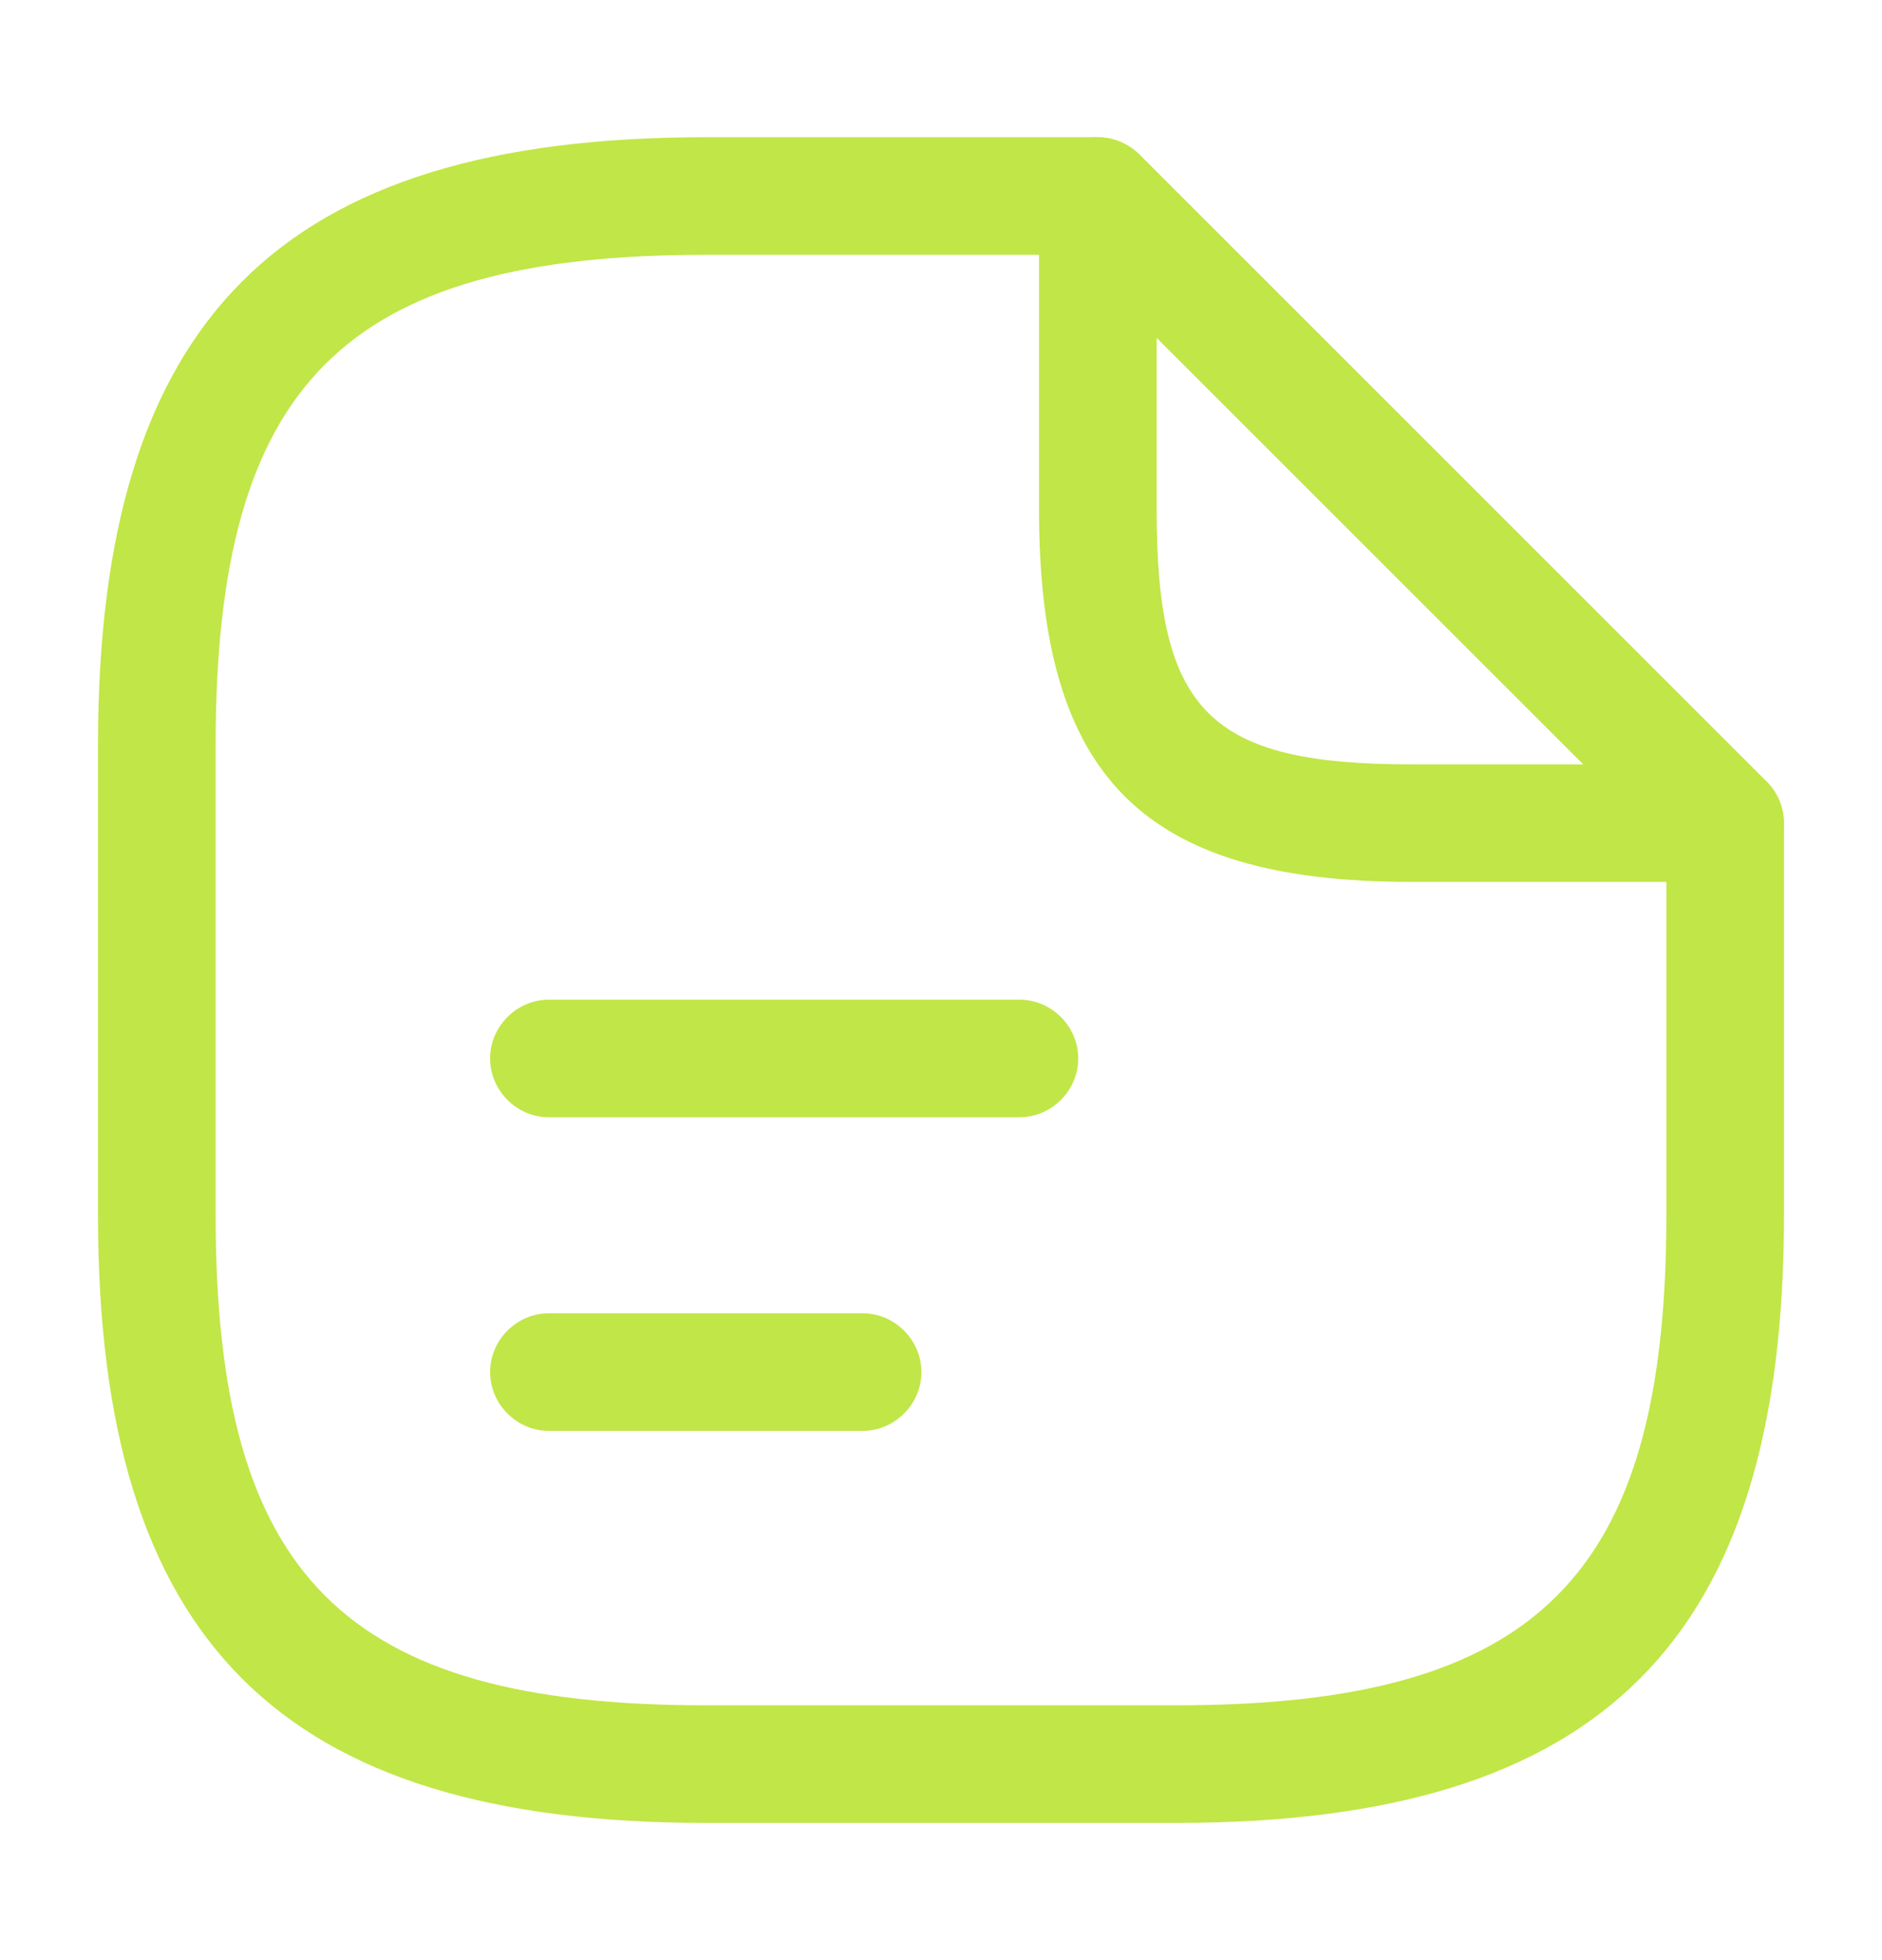 <svg width="24" height="25" viewBox="0 0 24 25" fill="none" xmlns="http://www.w3.org/2000/svg">
<path d="M15 23.25H9C3.57 23.25 1.25 20.93 1.25 15.5V9.5C1.25 4.07 3.57 1.75 9 1.75H14C14.41 1.75 14.75 2.09 14.75 2.5C14.75 2.91 14.41 3.25 14 3.25H9C4.39 3.25 2.75 4.89 2.75 9.5V15.5C2.75 20.11 4.39 21.75 9 21.75H15C19.61 21.75 21.25 20.11 21.25 15.5V10.5C21.25 10.09 21.59 9.75 22 9.75C22.41 9.75 22.75 10.09 22.75 10.5V15.5C22.75 20.93 20.43 23.25 15 23.25Z" fill="#C1E647"/>
<path d="M22 11.248H18C14.58 11.248 13.25 9.919 13.25 6.499V2.499C13.25 2.199 13.43 1.919 13.71 1.809C13.99 1.689 14.31 1.759 14.53 1.969L22.53 9.969C22.74 10.178 22.81 10.508 22.69 10.789C22.57 11.069 22.3 11.248 22 11.248ZM14.75 4.309V6.499C14.75 9.079 15.42 9.749 18 9.749H20.19L14.75 4.309Z" fill="#C1E647"/>
<path d="M13 14.25H7C6.59 14.25 6.25 13.91 6.25 13.5C6.25 13.09 6.59 12.75 7 12.75H13C13.41 12.75 13.75 13.09 13.75 13.5C13.75 13.91 13.41 14.25 13 14.25Z" fill="#C1E647"/>
<path d="M11 18.25H7C6.59 18.25 6.25 17.91 6.25 17.5C6.25 17.09 6.59 16.75 7 16.75H11C11.41 16.75 11.75 17.09 11.75 17.5C11.75 17.91 11.41 18.25 11 18.25Z" fill="#C1E647"/>
</svg>
